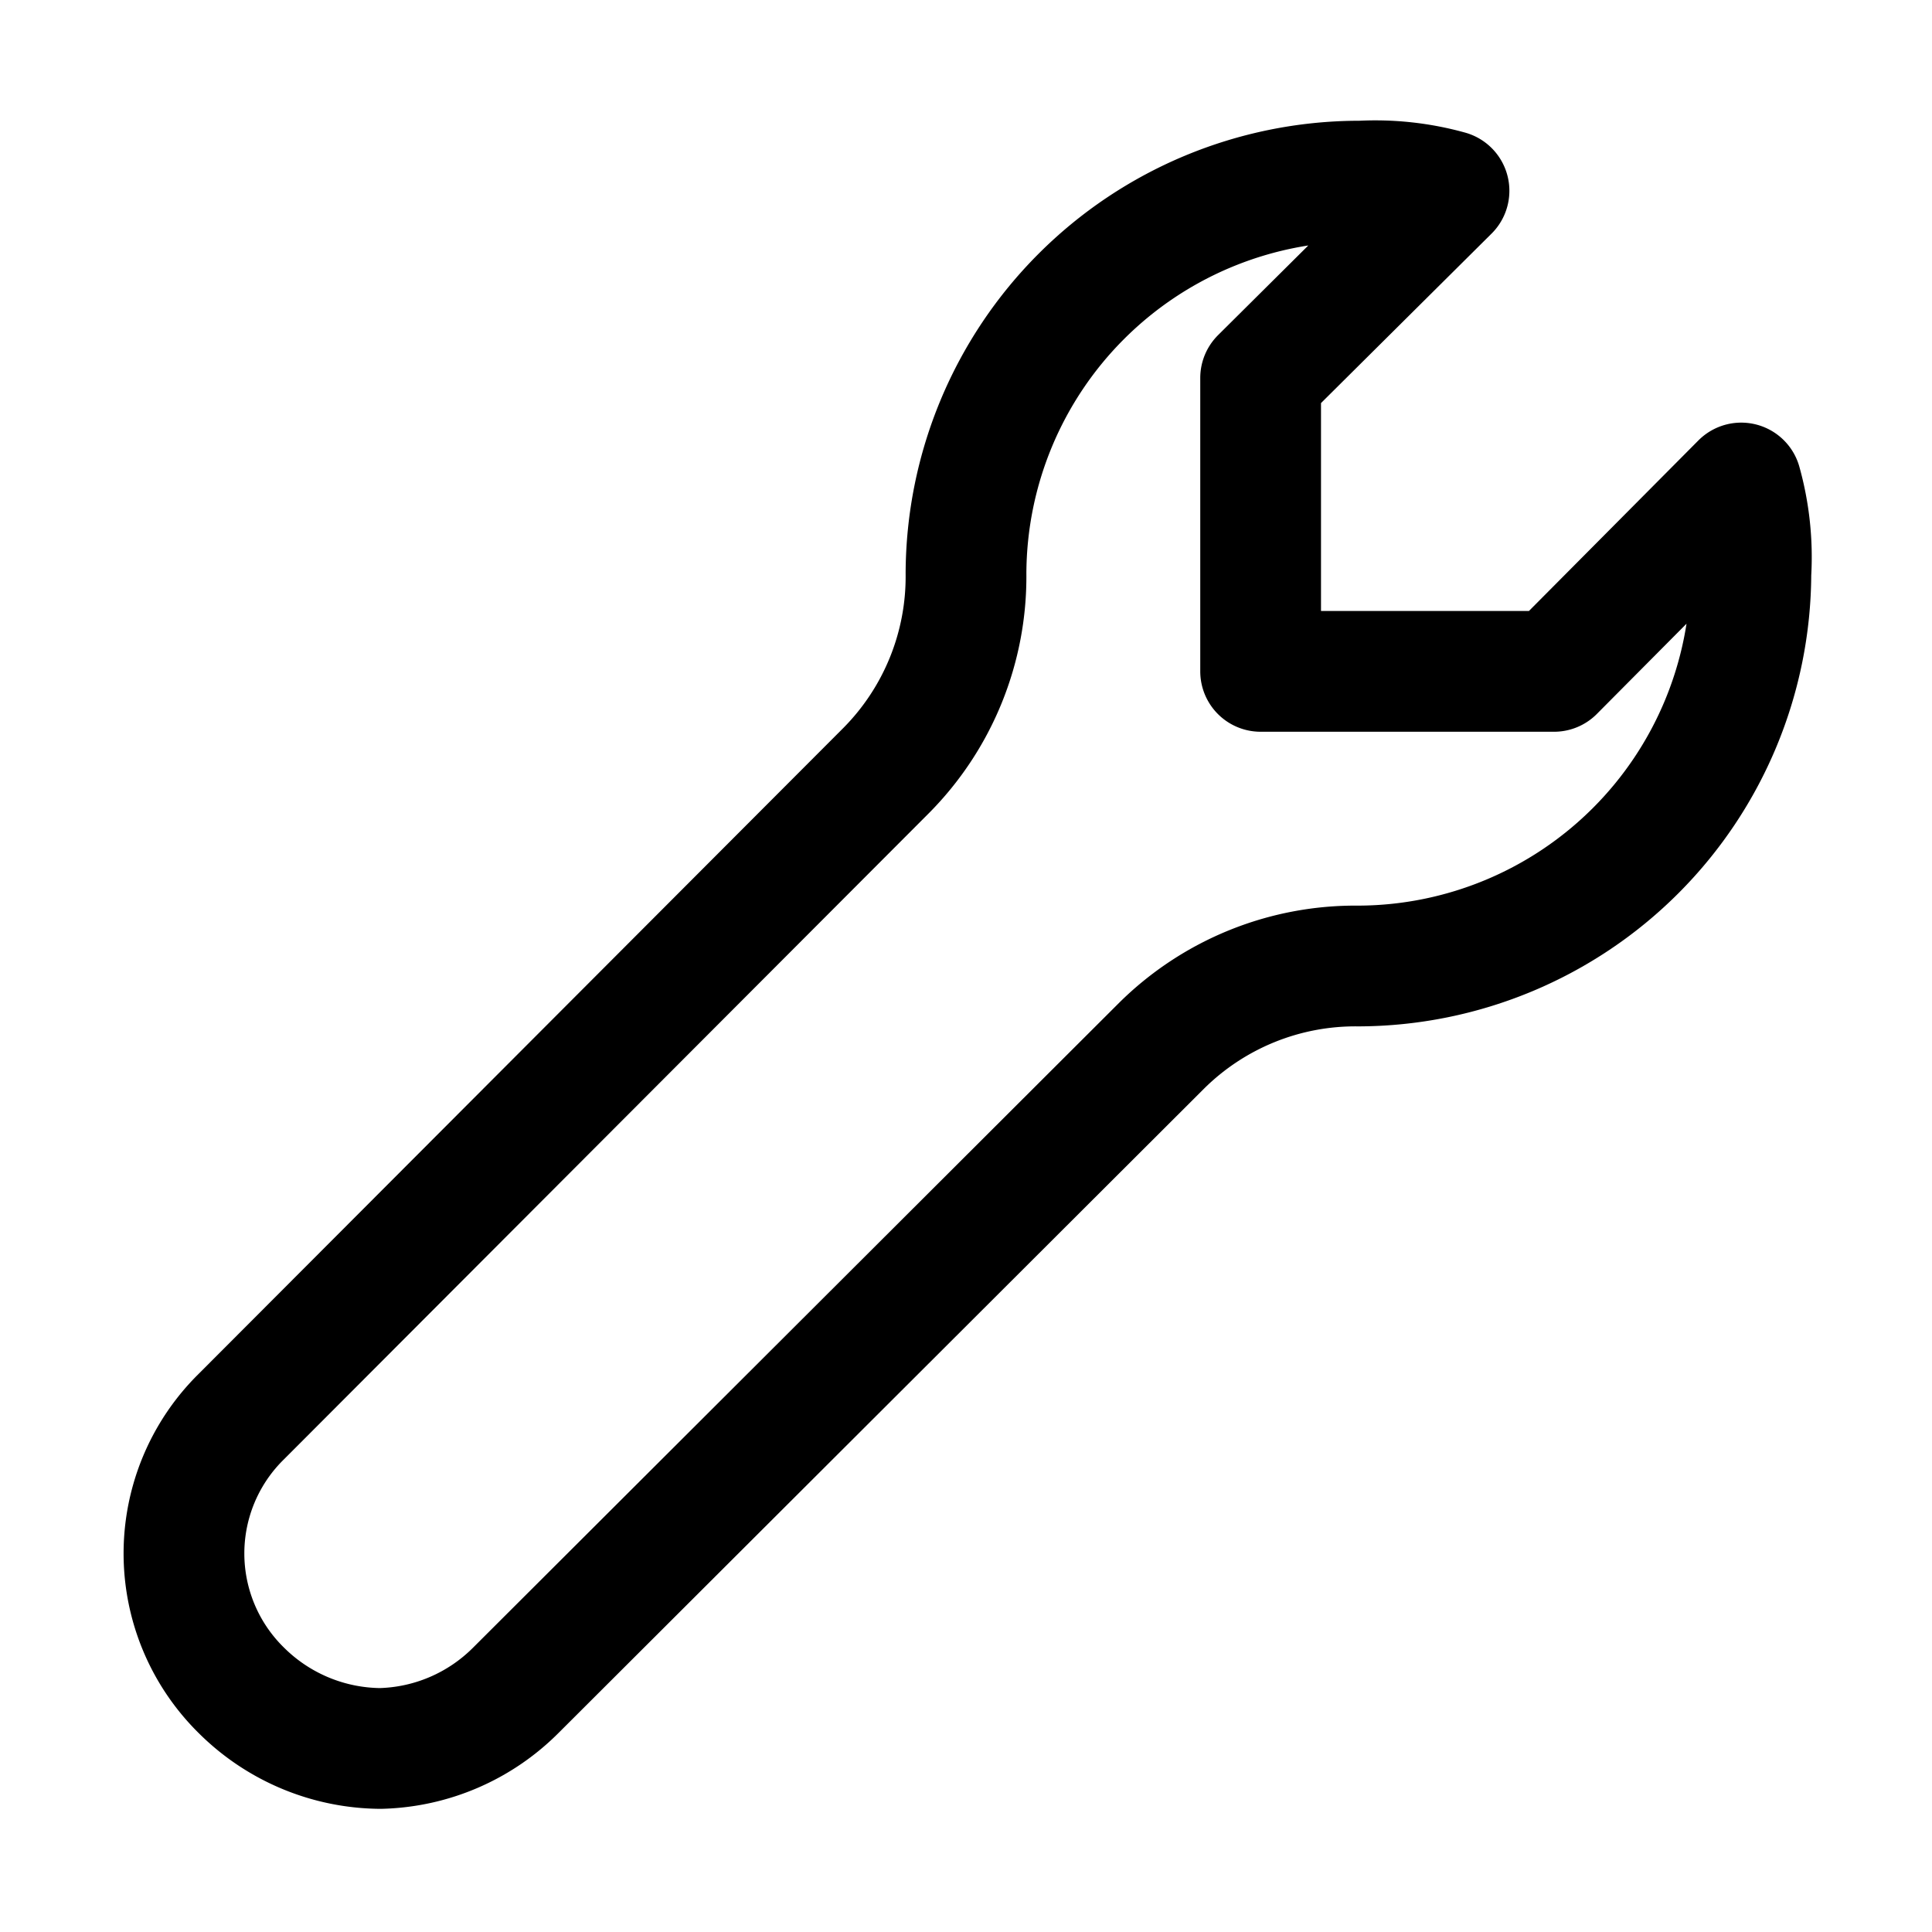 <svg id="Layer_1" data-name="Layer 1" xmlns="http://www.w3.org/2000/svg" viewBox="0 0 16 16"><title>technical</title><path d="M11.25,1.5A3.26,3.26,0,0,0,8,4.75a2.28,2.28,0,0,1-.66,1.63L2,11.73A1.59,1.59,0,0,0,2,14a1.65,1.65,0,0,0,1.15.48A1.64,1.64,0,0,0,4.27,14L9.62,8.66A2.28,2.28,0,0,1,11.25,8,3.26,3.26,0,0,0,14.5,4.75,2.28,2.28,0,0,0,14.42,4L12.87,5.56H10.44V3.13L12,1.58a2.28,2.28,0,0,0-.73-.08Z" fill="none" stroke="#000" stroke-linejoin="round"/></svg>
